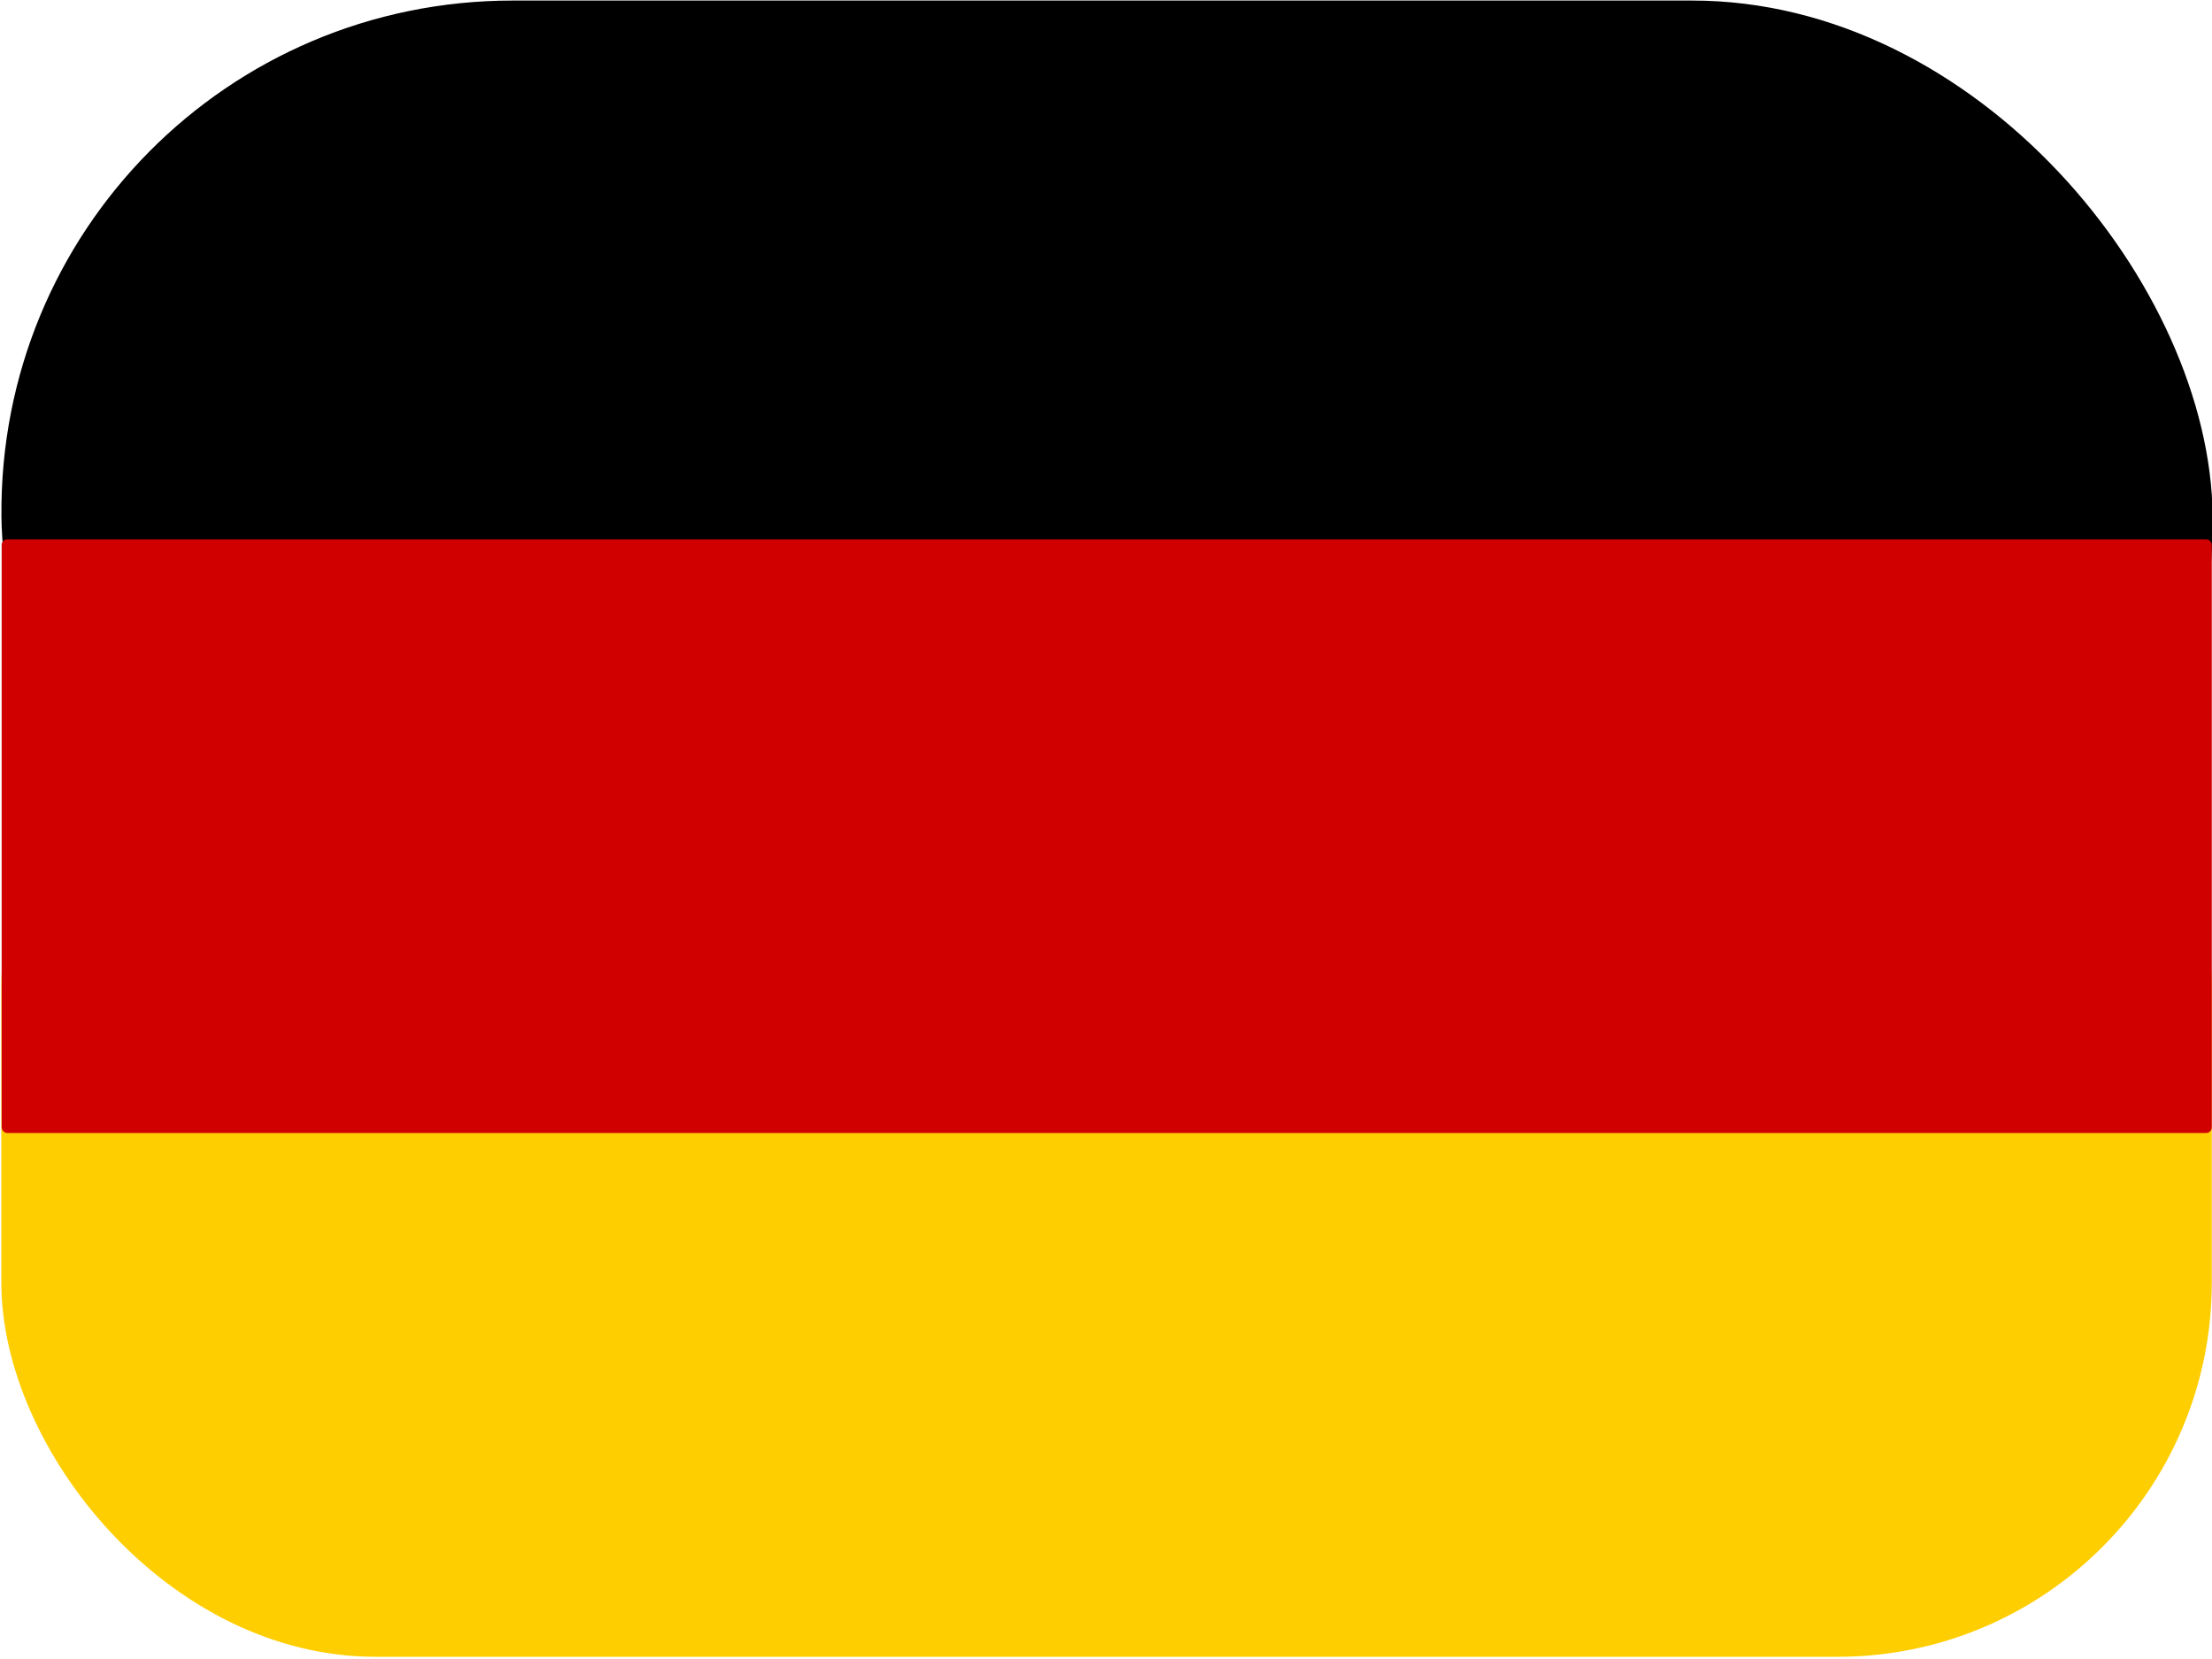 <?xml version="1.0" encoding="UTF-8" standalone="no"?>
<!-- Created with Inkscape (http://www.inkscape.org/) -->

<svg
   width="20mm"
   height="15mm"
   viewBox="0 0 20 15"
   version="1.1"
   id="svg1"
   inkscape:export-filename="../icon/rus.webp"
   inkscape:export-xdpi="25.4"
   inkscape:export-ydpi="25.4"
   inkscape:version="1.3.2 (1:1.3.2+202311252150+091e20ef0f)"
   sodipodi:docname="de.svg"
   xmlns:inkscape="http://www.inkscape.org/namespaces/inkscape"
   xmlns:sodipodi="http://sodipodi.sourceforge.net/DTD/sodipodi-0.dtd"
   xmlns="http://www.w3.org/2000/svg"
   xmlns:svg="http://www.w3.org/2000/svg">
  <sodipodi:namedview
     id="namedview1"
     pagecolor="#ffffff"
     bordercolor="#666666"
     borderopacity="1.0"
     inkscape:showpageshadow="2"
     inkscape:pageopacity="0.0"
     inkscape:pagecheckerboard="false"
     inkscape:deskcolor="#d1d1d1"
     inkscape:document-units="mm"
     inkscape:zoom="6.0079125"
     inkscape:cx="39.364755"
     inkscape:cy="28.961807"
     inkscape:window-width="1920"
     inkscape:window-height="1016"
     inkscape:window-x="0"
     inkscape:window-y="27"
     inkscape:window-maximized="1"
     inkscape:current-layer="layer1" />
  <defs
     id="defs1" />
  <g
     inkscape:label="Слой 1"
     inkscape:groupmode="layer"
     id="layer1">
    <rect
       style="fill:#ffce00;fill-opacity:1;stroke-width:0.263"
       id="rect12"
       width="19.986"
       height="9.43"
       x="0.012"
       y="5.55"
       ry="3.383" />
    <rect
       style="fill:#000000;stroke-width:0.357"
       id="rect14"
       width="19.993"
       height="9.329"
       x="-0.029"
       y="0.005"
       ry="4.664"
       transform="matrix(1,0,0.009,1,0,0)" />
    <rect
       style="display:inline;fill:#d00000;fill-opacity:1;stroke-width:0.342"
       id="rect13"
       width="19.983"
       height="5.368"
       x="0.015"
       y="4.876"
       ry="0.05" />
  </g>
</svg>
